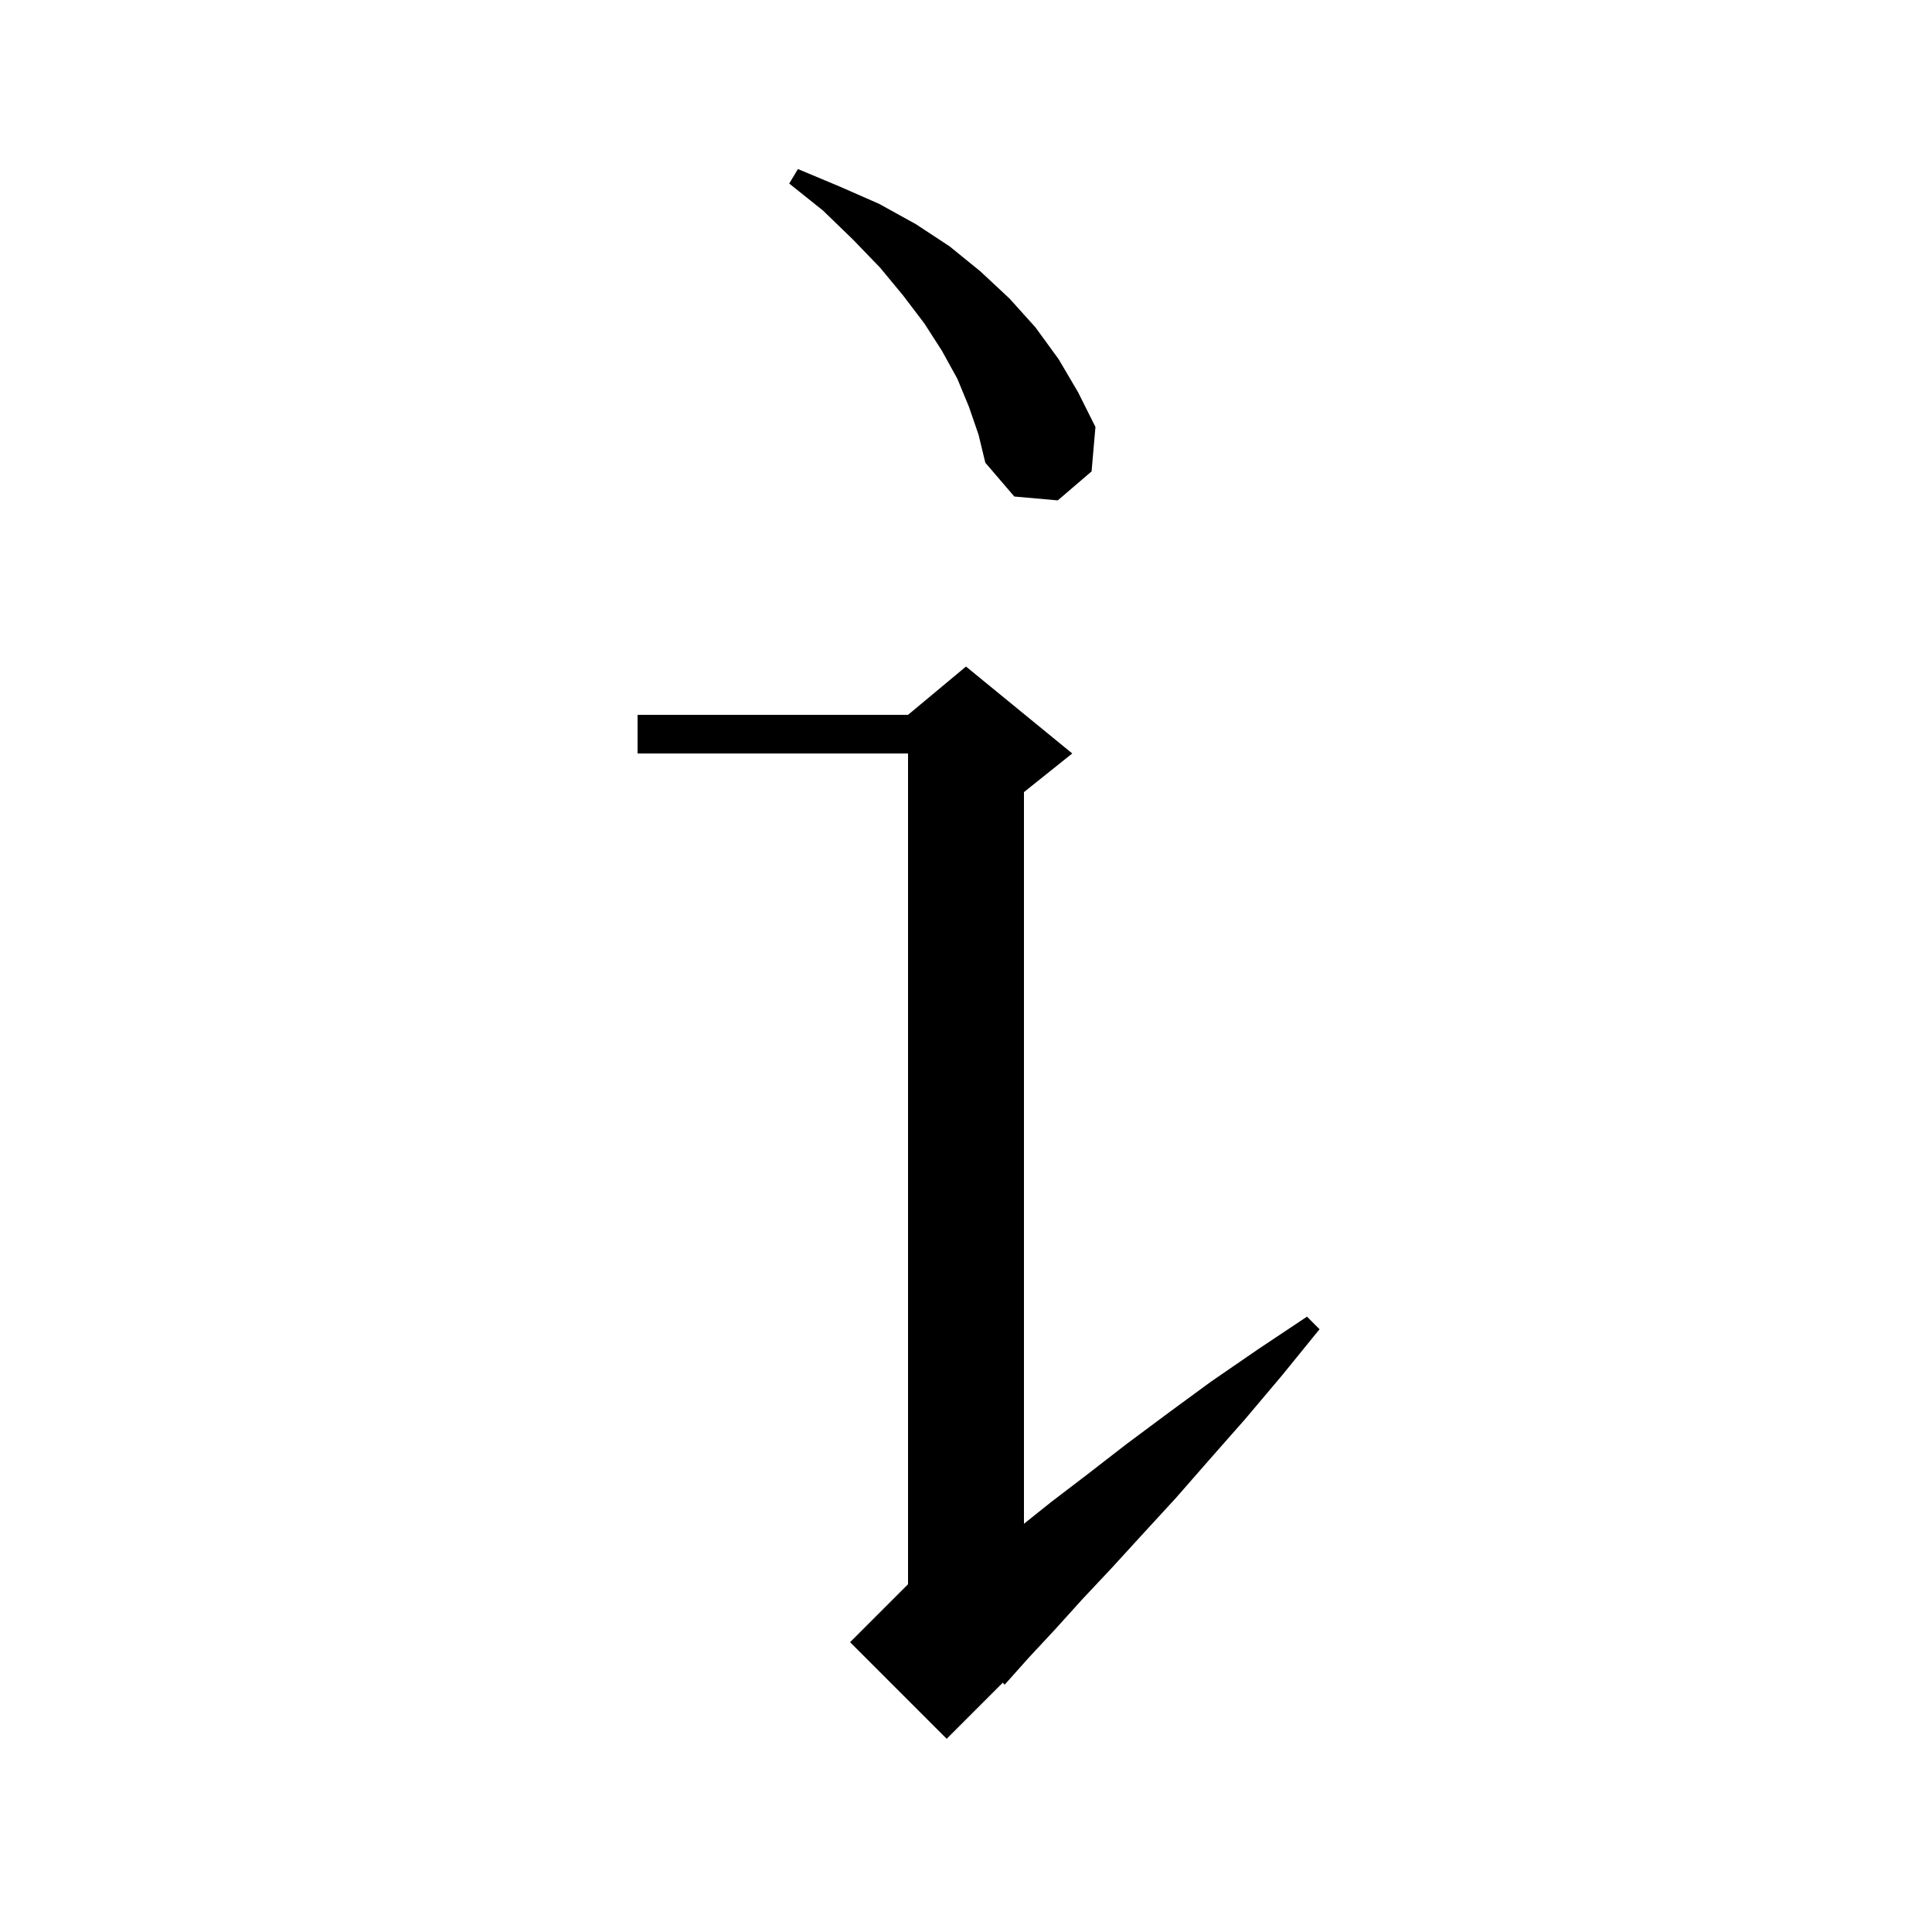 <svg xmlns="http://www.w3.org/2000/svg" xmlns:xlink="http://www.w3.org/1999/xlink" version="1.1" baseProfile="full" viewBox="0 0 200 200" width="200" height="200">
<g fill="black">
<path d="M 111.0 78.0 L 106.0 82.0 L 106.0 157.74 L 108.8 155.5 L 112.6 152.6 L 116.6 149.5 L 120.9 146.3 L 125.4 143.0 L 130.2 139.7 L 135.3 136.3 L 136.6 137.6 L 132.7 142.4 L 128.9 146.9 L 125.2 151.1 L 121.7 155.1 L 118.3 158.8 L 115.1 162.3 L 112.0 165.6 L 109.2 168.7 L 106.5 171.6 L 104.0 174.4 L 103.809 174.191 L 98.0 180.0 L 88.0 170.0 L 94.0 164.0 L 94.0 78.0 L 66.0 78.0 L 66.0 74.0 L 94.0 74.0 L 100.0 69.0 Z M 100.3 42.1 L 99.1 39.2 L 97.5 36.3 L 95.7 33.5 L 93.5 30.6 L 91.1 27.7 L 88.3 24.8 L 85.2 21.8 L 81.7 19.0 L 82.6 17.5 L 86.9 19.3 L 91.0 21.1 L 94.8 23.2 L 98.3 25.5 L 101.5 28.1 L 104.5 30.9 L 107.2 33.9 L 109.6 37.2 L 111.6 40.6 L 113.4 44.2 L 113.0 48.8 L 109.5 51.8 L 105.0 51.4 L 102.0 47.9 L 101.3 45.0 Z " />
</g>
</svg>
